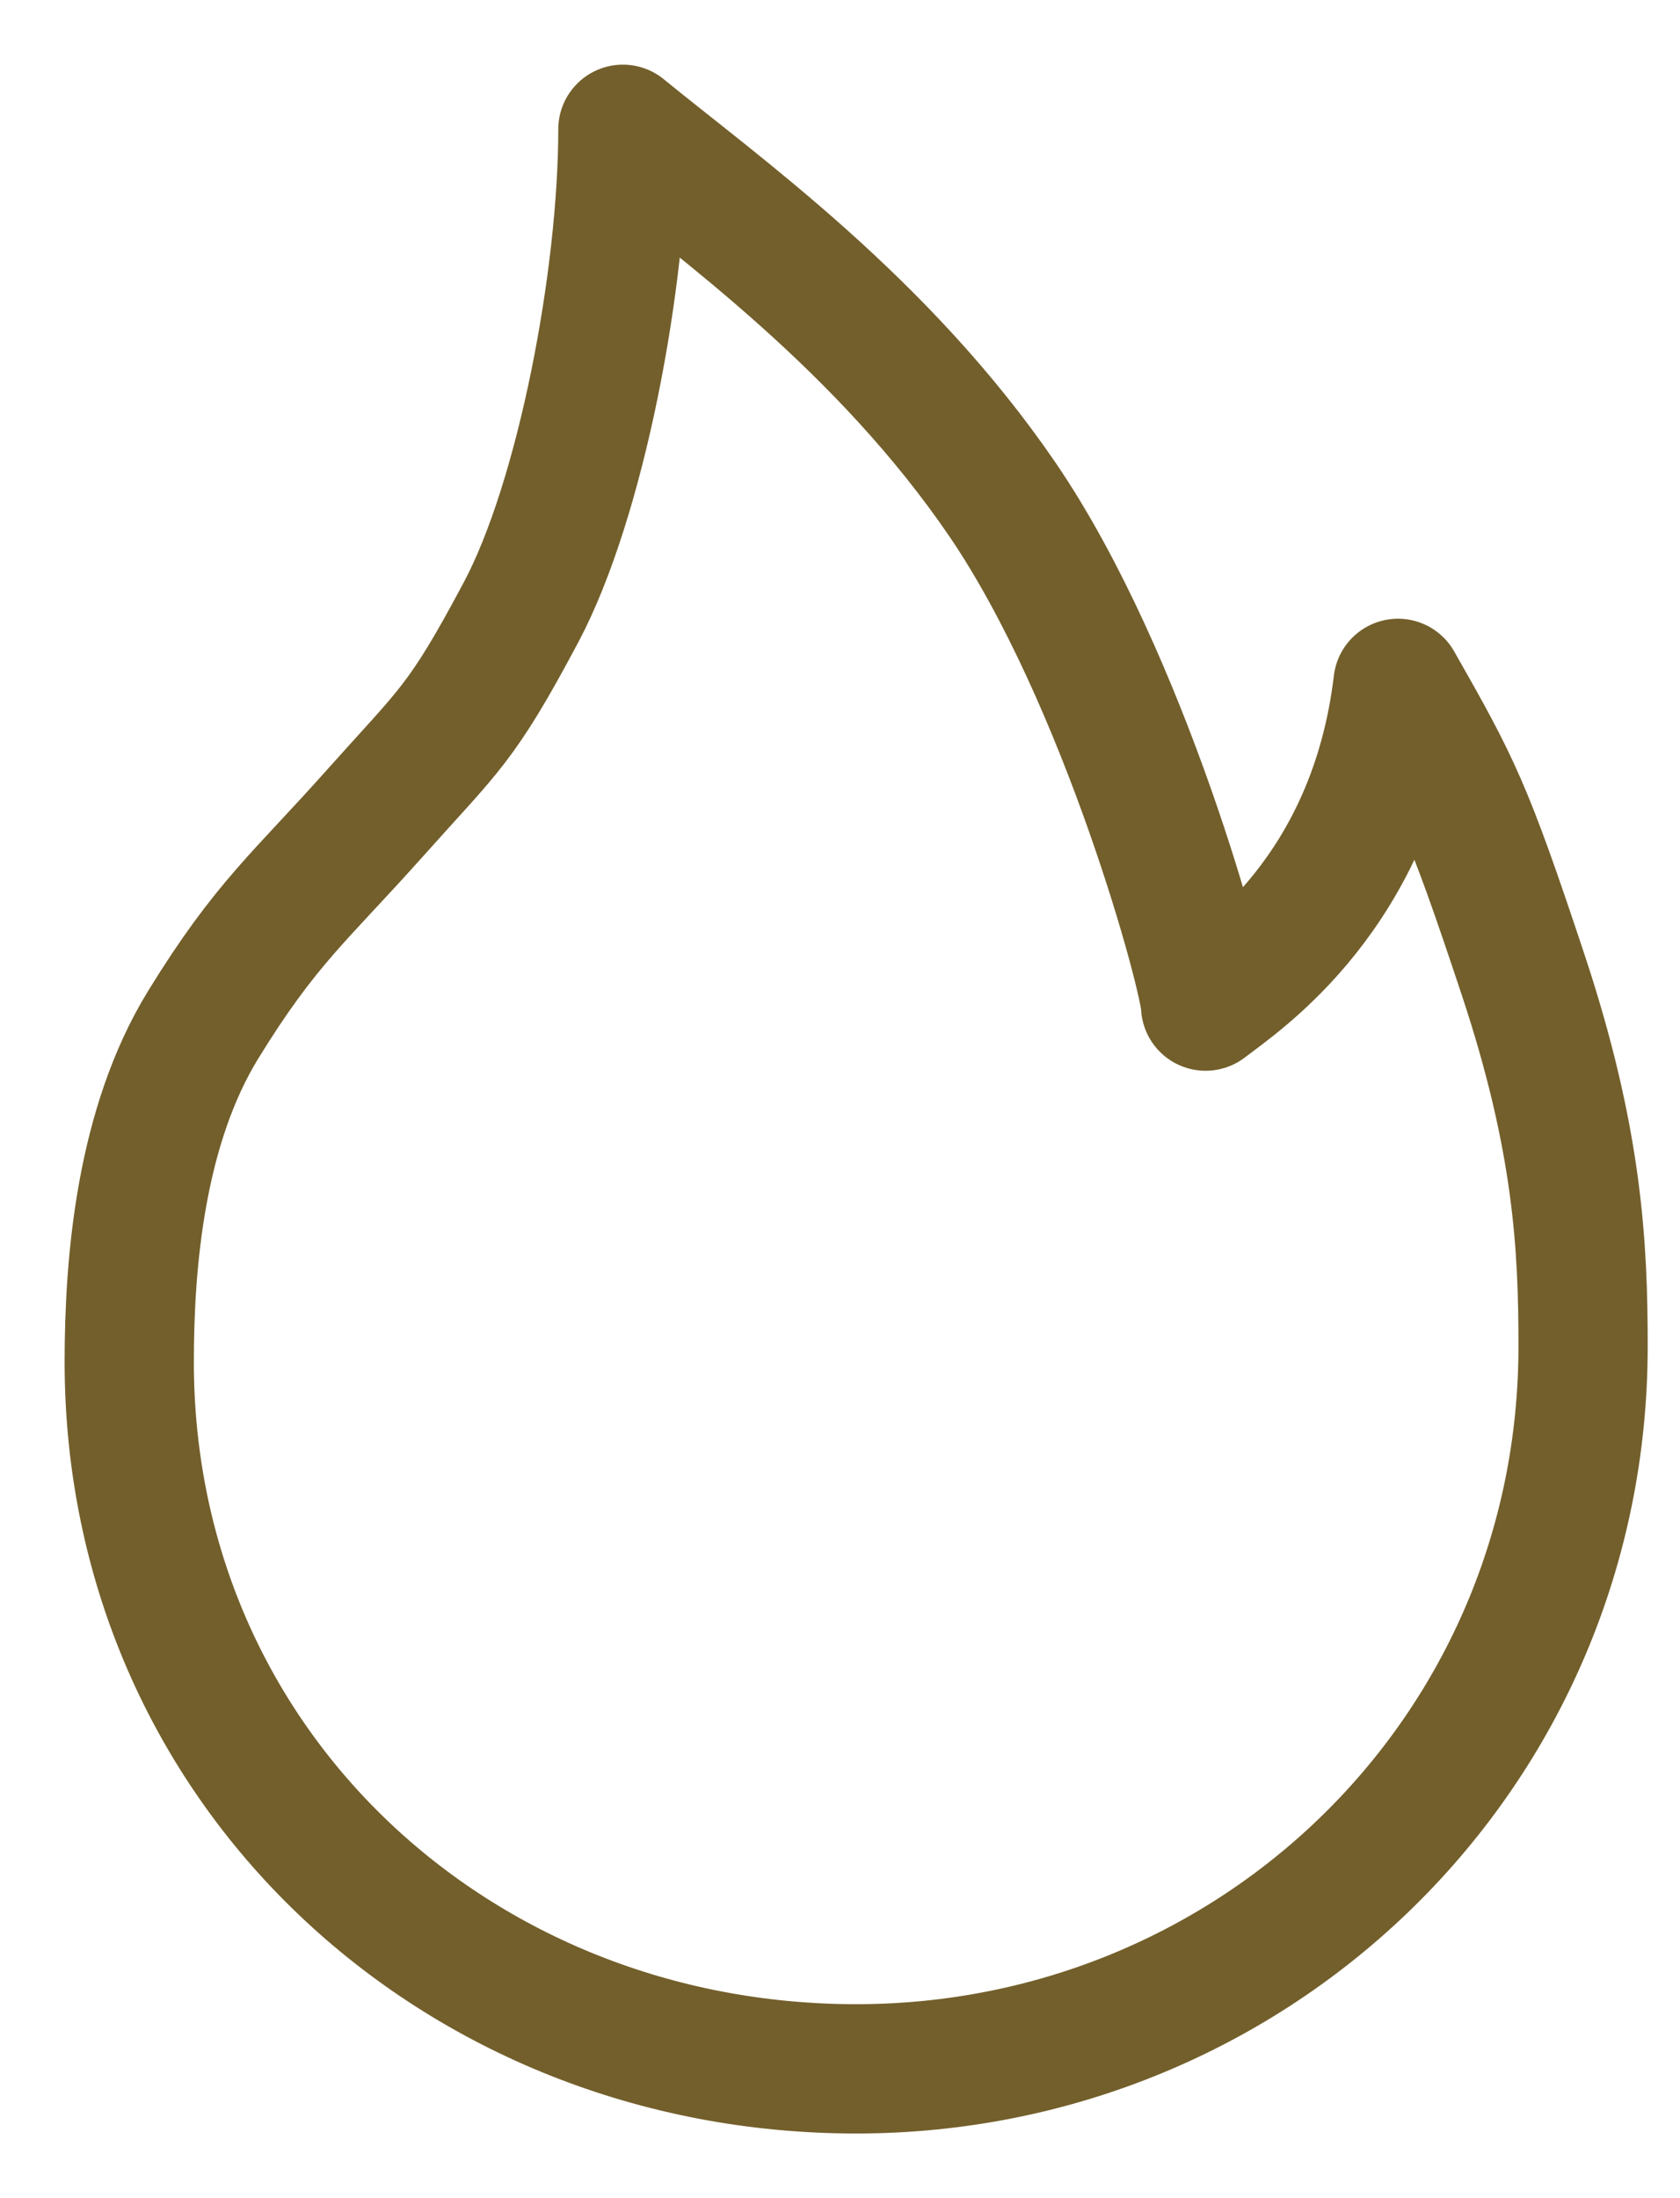 <svg width="13" height="17" viewBox="0 0 13 17" fill="none" xmlns="http://www.w3.org/2000/svg">
<path d="M6.625 16C9.713 16 12.25 13.553 12.25 10.412C12.25 9.641 12.211 8.814 11.783 7.529C11.356 6.245 11.27 6.079 10.818 5.285C10.625 6.905 9.592 7.579 9.329 7.781C9.329 7.571 8.704 5.251 7.757 3.863C6.826 2.5 5.561 1.606 4.82 1C4.82 2.151 4.496 3.863 4.032 4.735C3.568 5.607 3.481 5.639 2.902 6.288C2.323 6.937 2.057 7.137 1.573 7.924C1.088 8.712 1 9.761 1 10.532C1 13.673 3.537 16 6.625 16Z" stroke="#735F2B" stroke-linejoin="round"/>
</svg>
